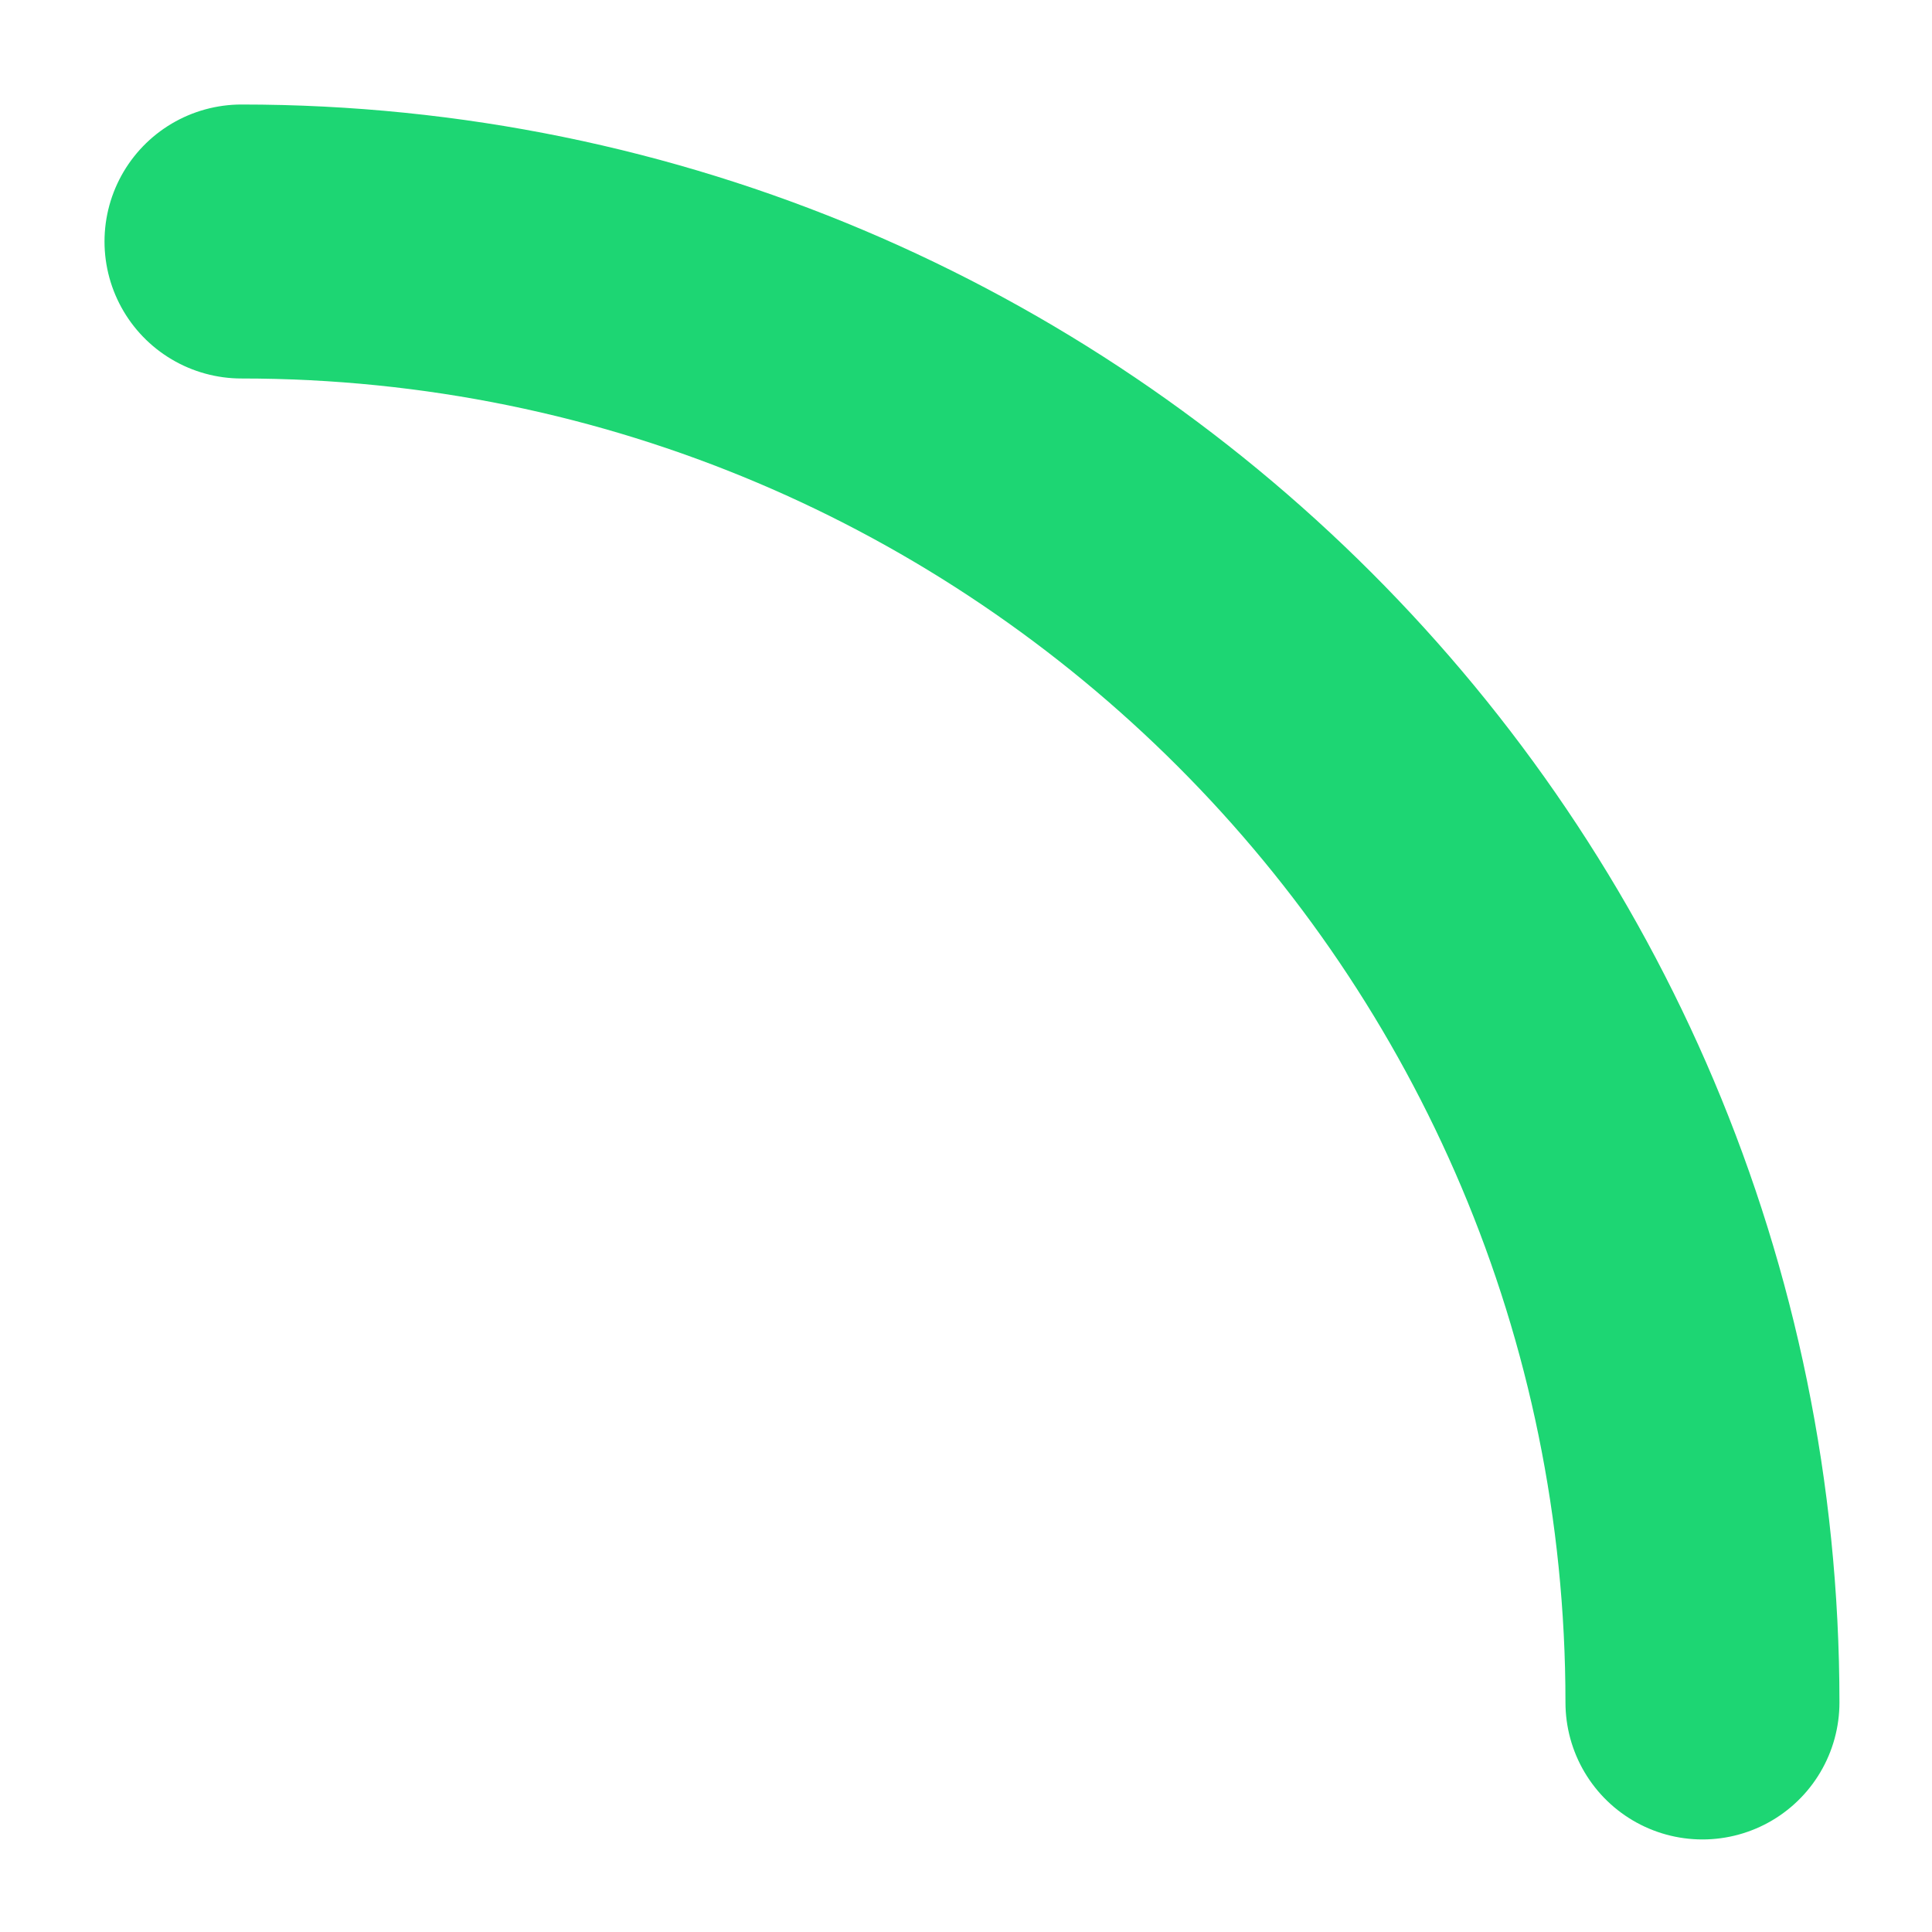 <svg width="16" height="16" viewBox="0 0 16 16" fill="none" xmlns="http://www.w3.org/2000/svg">
<path d="M2 2V2C8.682 2 14.099 7.417 14.099 14.099V14.099" stroke="#1DD673" stroke-width="2.269" stroke-linecap="round"/>
</svg>
